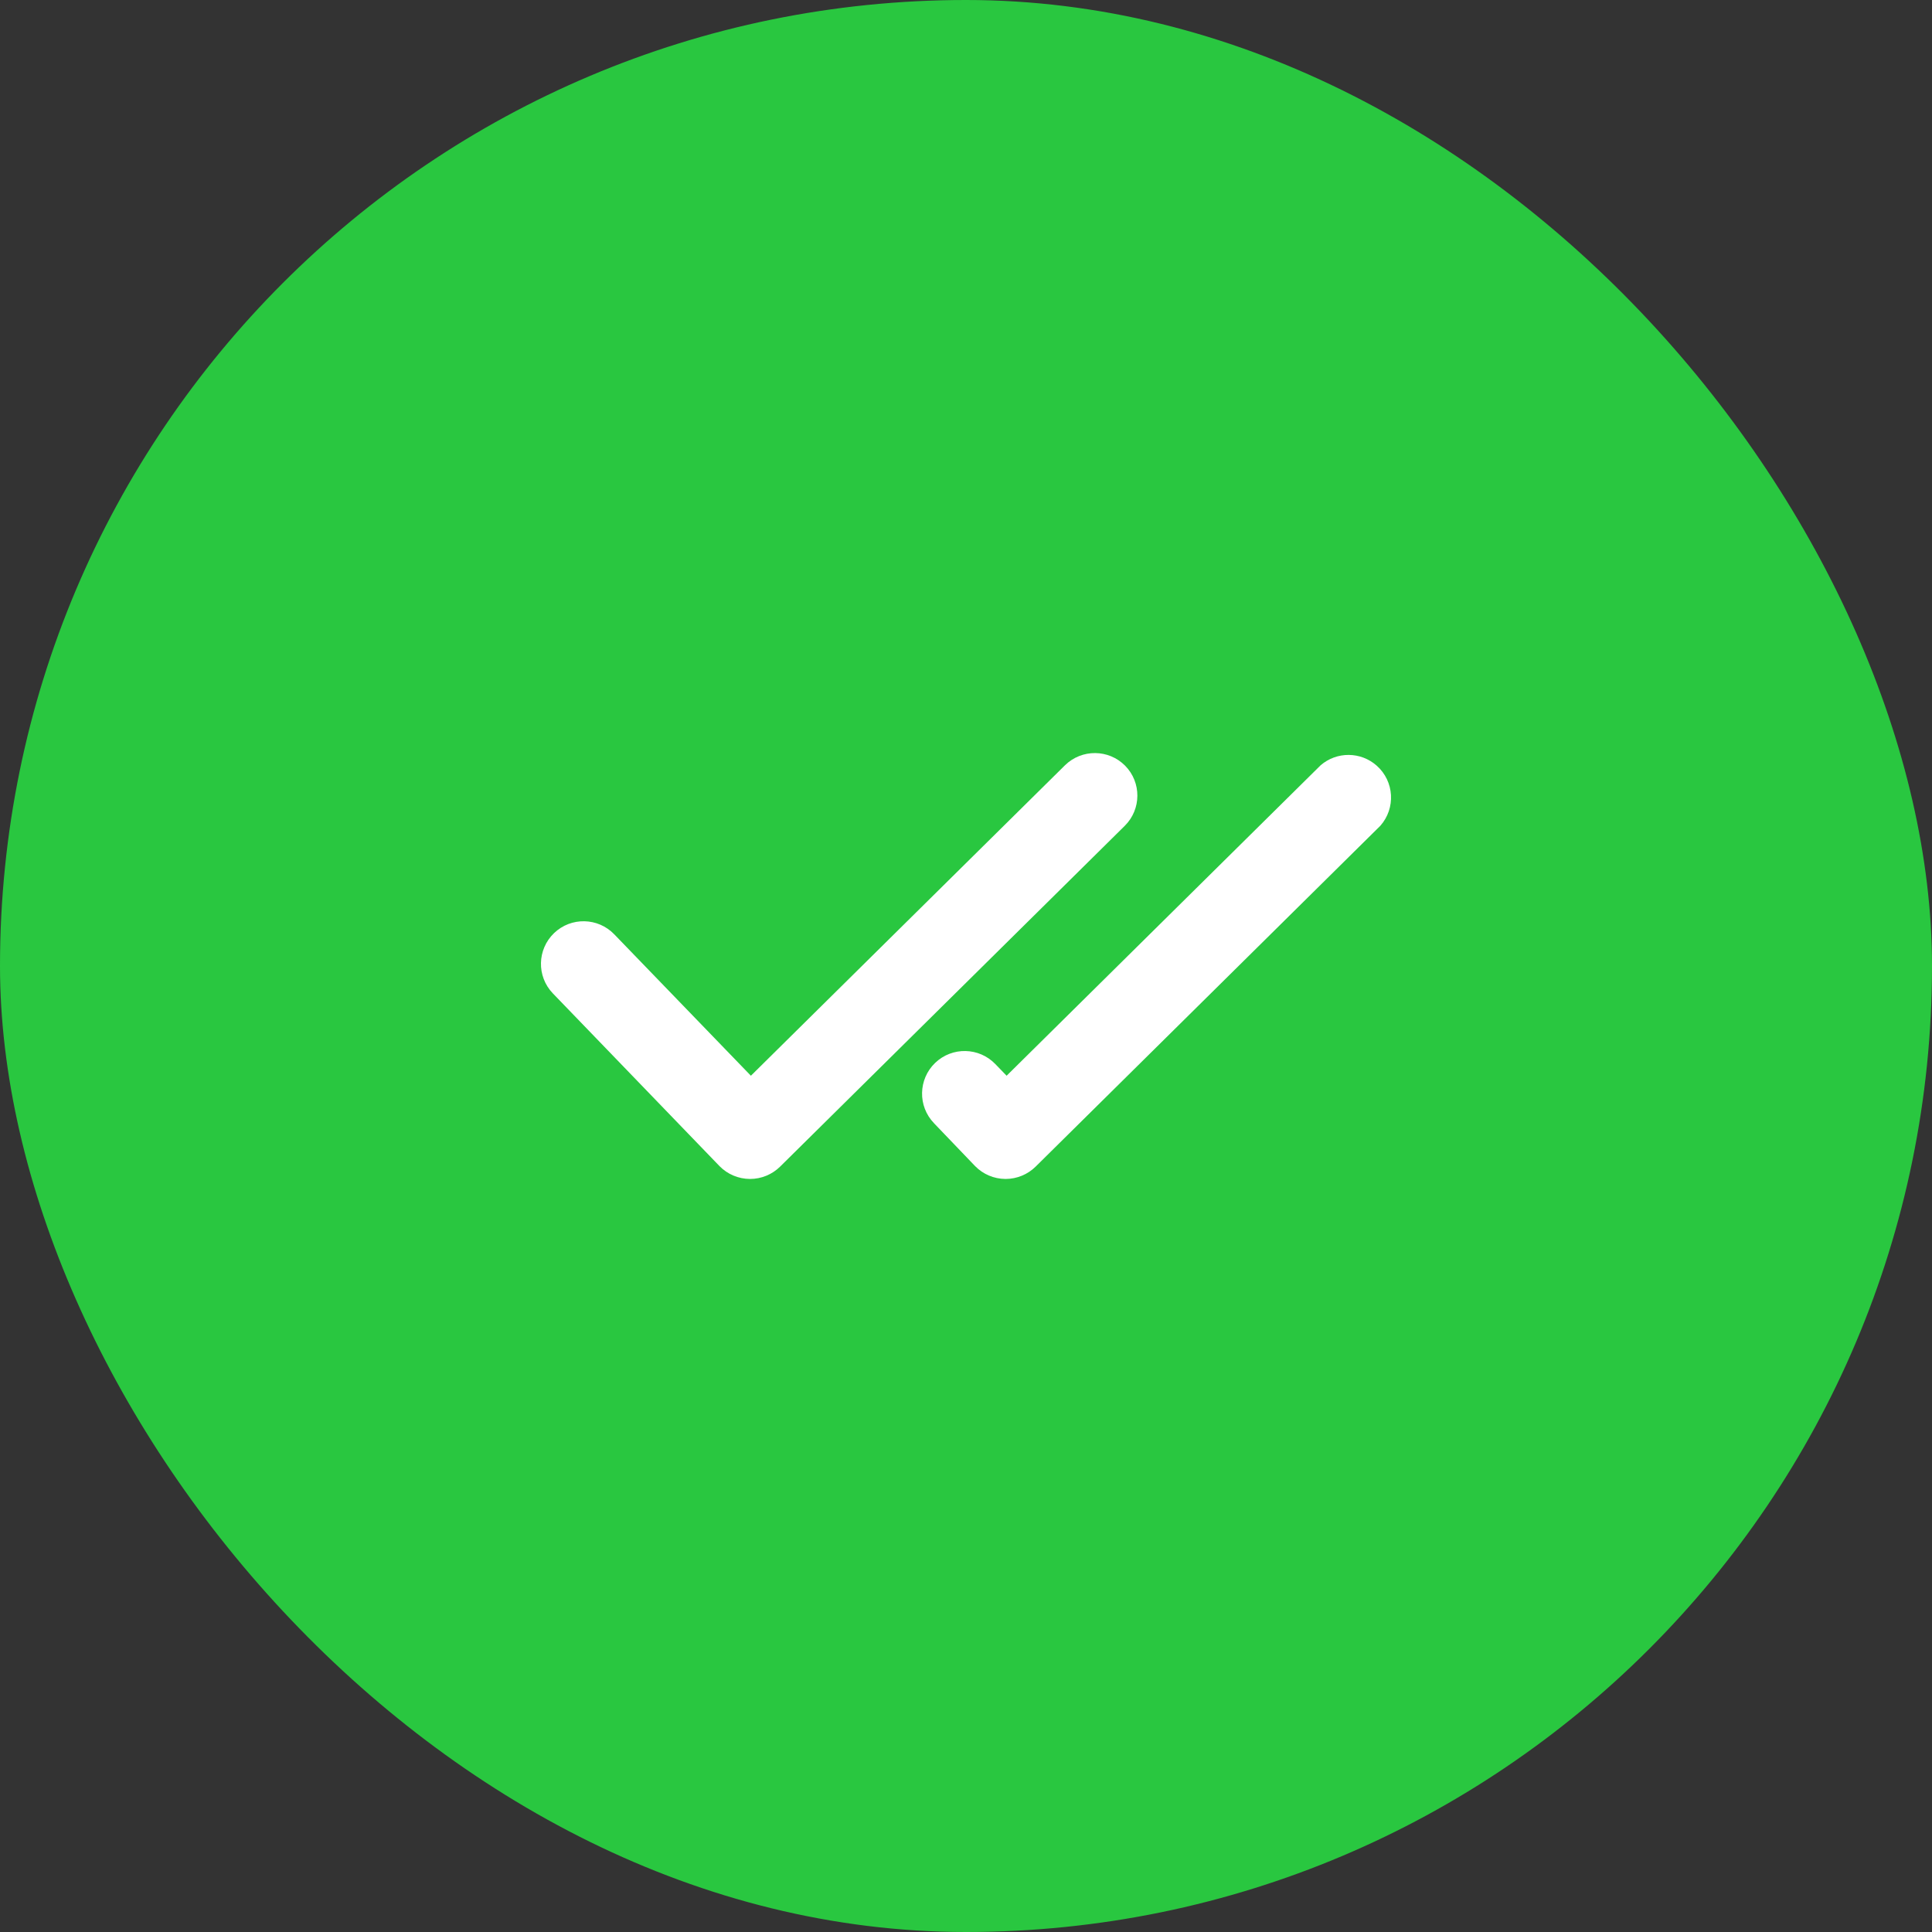 <svg width="50" height="50" viewBox="0 0 50 50" fill="none" xmlns="http://www.w3.org/2000/svg">
<rect x="0" y="0" width="50" height="50" fill="#333333" stroke="none"/>
<rect width="50" height="50" rx="25" fill="#29C740"/>
<g clip-path="url(#clip0_1_575)">
<path d="M29.119 19.817C28.692 19.385 27.997 19.38 27.563 19.804L19.433 27.84L15.898 24.181C15.476 23.742 14.778 23.727 14.339 24.149C13.9 24.571 13.885 25.268 14.307 25.708C14.309 25.71 14.311 25.712 14.313 25.714L18.622 30.18C18.828 30.39 19.11 30.509 19.405 30.511H19.417C19.706 30.51 19.983 30.395 20.189 30.192L29.109 21.372C29.54 20.945 29.544 20.249 29.119 19.817Z" fill="white"/>
<path d="M25.237 30.18C25.443 30.39 25.724 30.509 26.018 30.511H26.03C26.319 30.51 26.596 30.395 26.802 30.192L35.722 21.372C36.126 20.917 36.085 20.22 35.63 19.816C35.217 19.449 34.597 19.444 34.178 19.805L26.051 27.84L25.761 27.54C25.339 27.1 24.641 27.086 24.202 27.507C23.763 27.929 23.748 28.627 24.17 29.066C24.172 29.068 24.174 29.07 24.175 29.072L25.237 30.18Z" fill="white"/>
</g>
<defs>
<clipPath id="clip0_1_575">
<rect width="22" height="22" fill="white" transform="translate(14 14)"/>
</clipPath>
</defs>
</svg>

